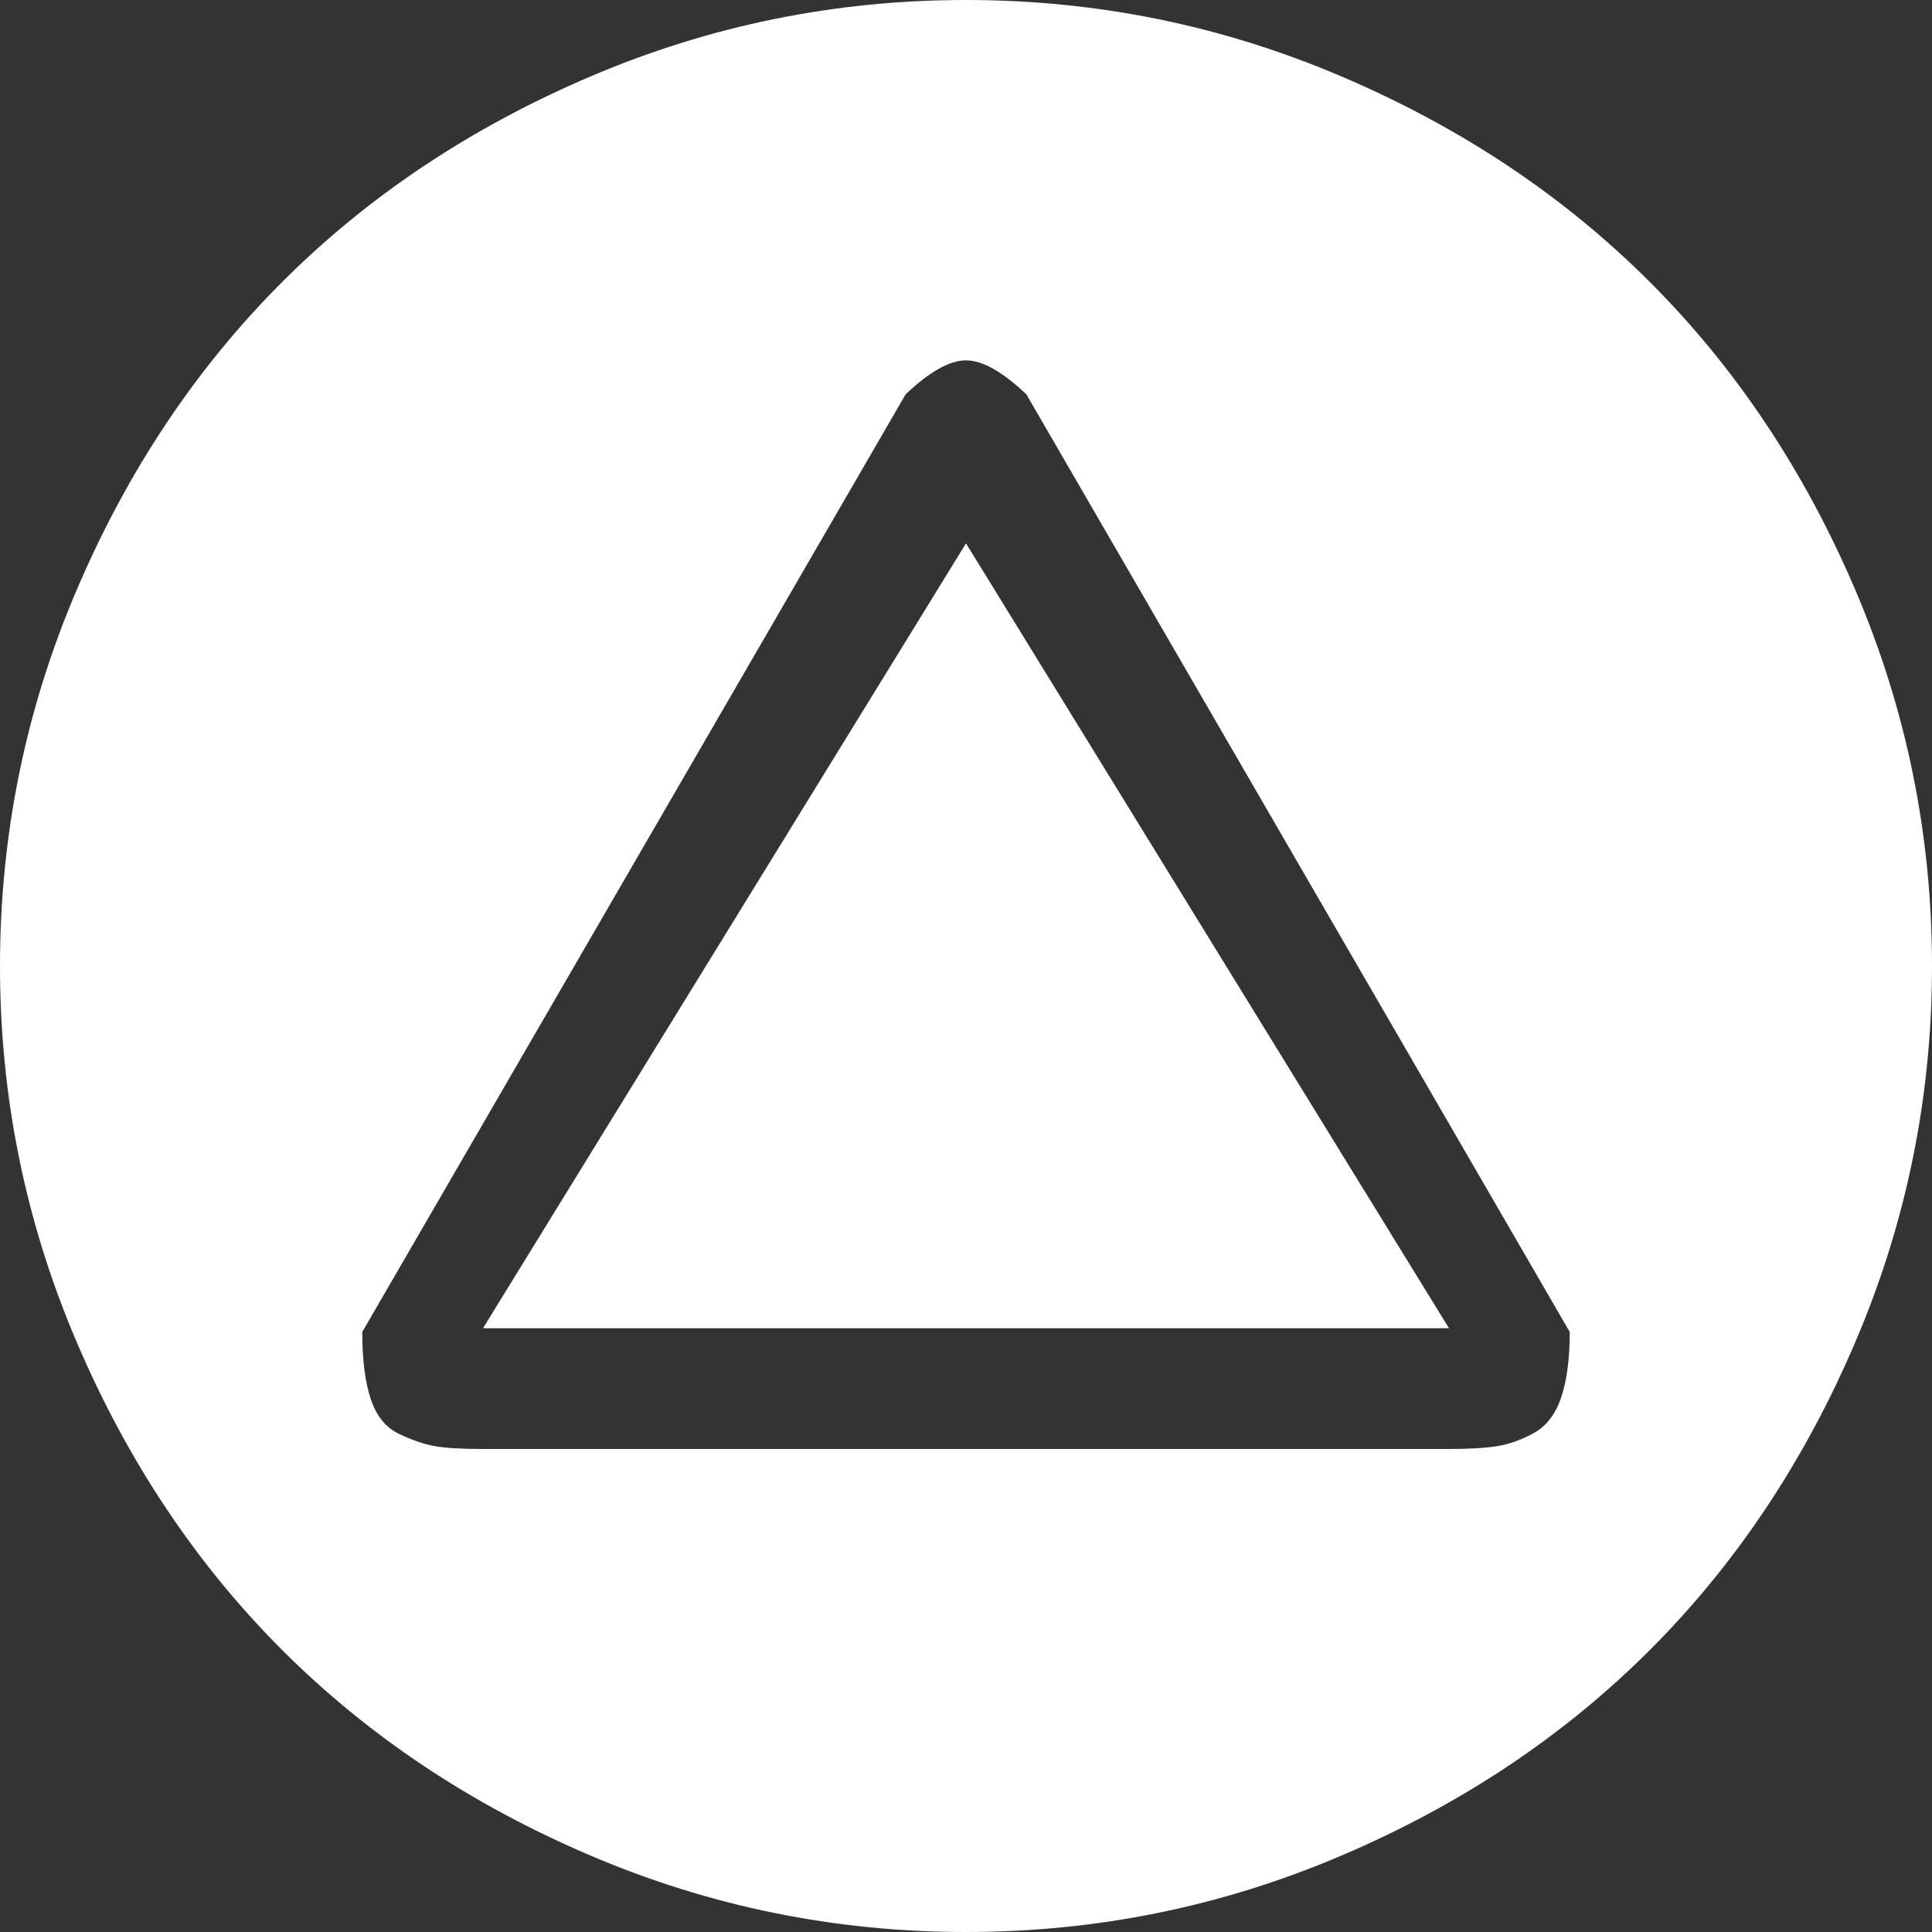 <svg width="20" height="20" viewBox="0 0 34 34" fill="none" xmlns="http://www.w3.org/2000/svg">
<rect x="0" y="0" width="34" height="34" fill="#333333" stroke="none"/>
<path d="M17 34C14.698 34 12.495 33.552 10.393 32.655C8.29 31.759 6.48 30.552 4.964 29.036C3.448 27.52 2.241 25.71 1.345 23.607C0.448 21.505 0 19.302 0 17C0 14.698 0.448 12.495 1.345 10.393C2.241 8.29 3.448 6.48 4.964 4.964C6.48 3.448 8.29 2.241 10.393 1.345C12.495 0.448 14.698 0 17 0C19.302 0 21.505 0.448 23.607 1.345C25.71 2.241 27.52 3.448 29.036 4.964C30.552 6.48 31.759 8.29 32.655 10.393C33.552 12.495 34 14.698 34 17C34 19.302 33.552 21.505 32.655 23.607C31.759 25.71 30.552 27.52 29.036 29.036C27.52 30.552 25.71 31.759 23.607 32.655C21.505 33.552 19.302 34 17 34ZM18.062 6.939C17.642 6.541 17.288 6.342 17 6.342C16.712 6.342 16.358 6.541 15.938 6.939L6.375 23.441C6.375 23.928 6.425 24.321 6.524 24.62C6.624 24.919 6.79 25.124 7.022 25.234C7.255 25.345 7.465 25.417 7.653 25.45C7.841 25.483 8.124 25.5 8.5 25.5H25.5C25.854 25.5 26.136 25.483 26.347 25.45C26.557 25.417 26.773 25.34 26.994 25.218C27.215 25.096 27.376 24.886 27.476 24.587C27.575 24.288 27.625 23.906 27.625 23.441L18.062 6.939ZM17 9.562L25.5 23.375H8.5L17 9.562Z" fill="white"/>
</svg>
